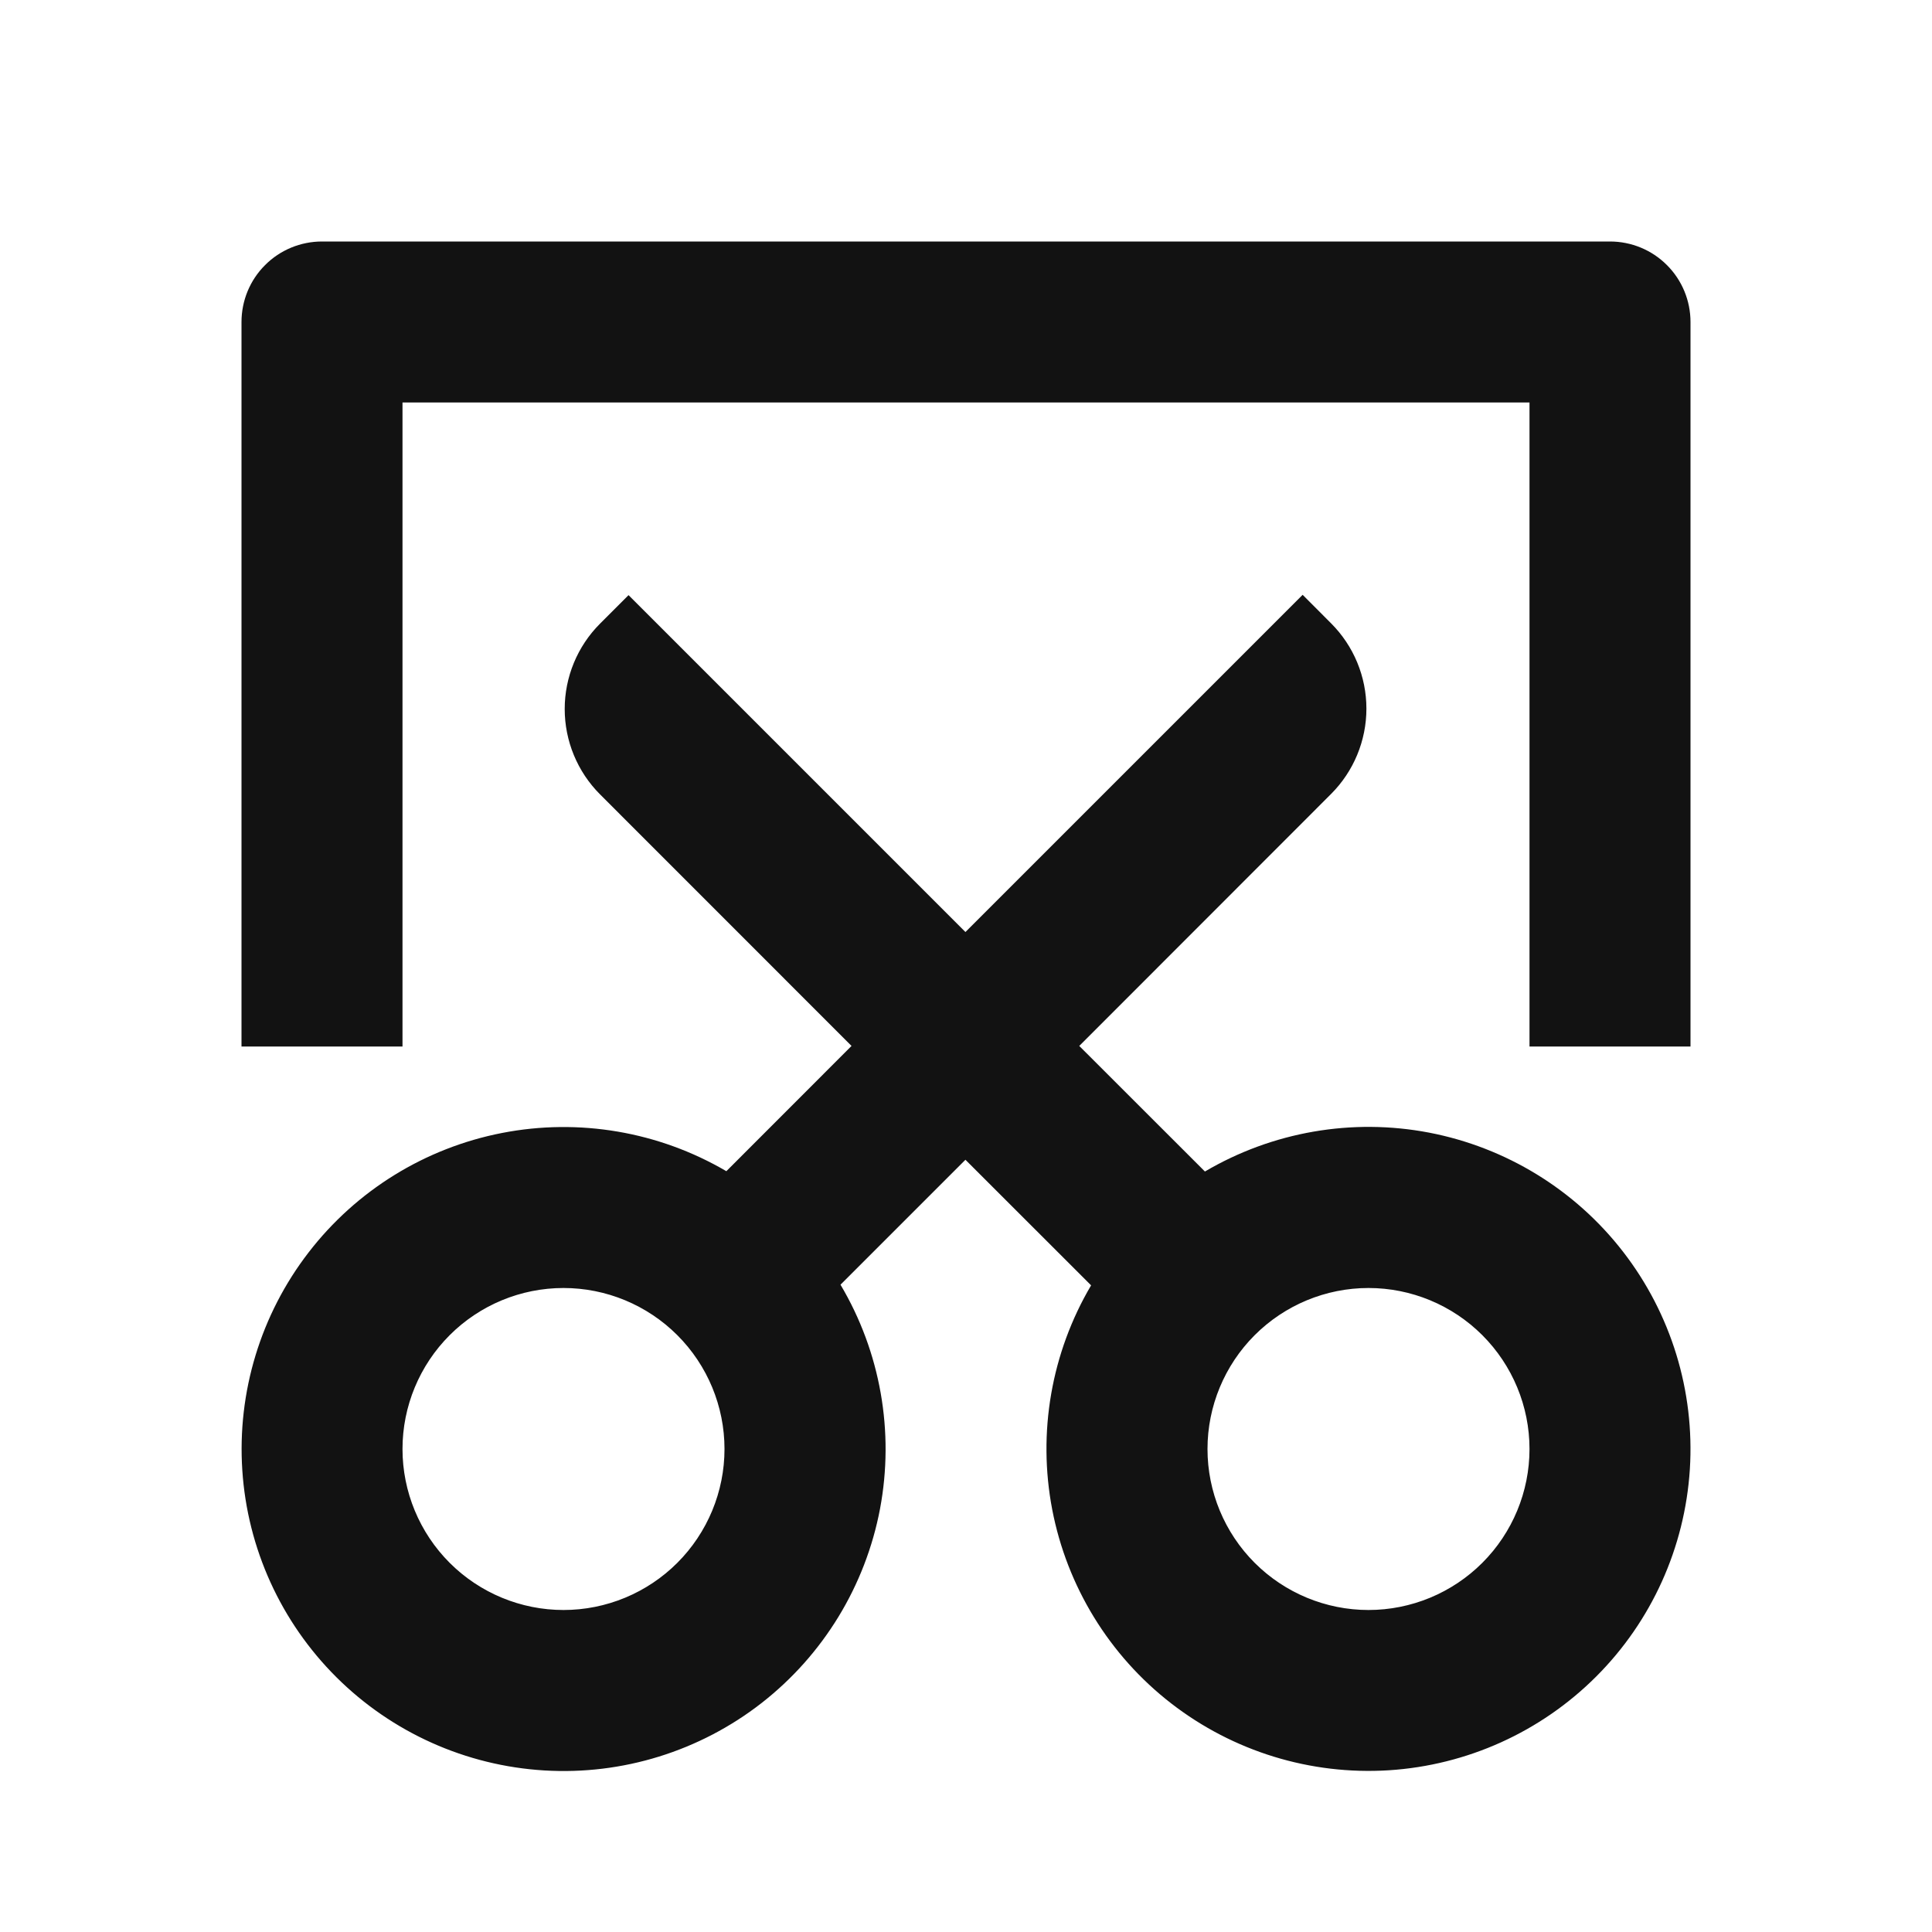 <svg xmlns="http://www.w3.org/2000/svg" width="24" height="24" fill="none"><g clip-path="url(#a)"><g><path fill="#121212" d="M11.993 14.407L10.441 15.959C10.938 16.796 11.112 17.786 10.932 18.743C10.751 19.699 10.228 20.557 9.46 21.156C8.692 21.754 7.732 22.052 6.76 21.993C5.788 21.934 4.871 21.523 4.181 20.837C3.49 20.15 3.074 19.236 3.01 18.264C2.946 17.293 3.238 16.331 3.832 15.56C4.426 14.788 5.281 14.26 6.237 14.074C7.192 13.888 8.183 14.057 9.023 14.549L10.578 12.993L7.454 9.868C7.173 9.587 7.015 9.205 7.015 8.807C7.015 8.41 7.173 8.028 7.454 7.747L7.808 7.393L11.993 11.578L16.182 7.389L16.535 7.743C16.816 8.024 16.974 8.405 16.974 8.803C16.974 9.2 16.816 9.582 16.535 9.863L13.407 12.993L14.968 14.553C15.807 14.059 16.797 13.887 17.753 14.07C18.709 14.254 19.566 14.779 20.162 15.549C20.758 16.319 21.053 17.279 20.992 18.251C20.93 19.223 20.517 20.139 19.828 20.827C19.14 21.515 18.224 21.929 17.252 21.991C16.28 22.052 15.32 21.757 14.55 21.161C13.78 20.565 13.255 19.708 13.071 18.752C12.888 17.796 13.059 16.806 13.554 15.967L11.993 14.407ZM19 13V5H5V13H3V4C3 3.735 3.105 3.48 3.293 3.293C3.48 3.105 3.735 3 4 3H20C20.265 3 20.52 3.105 20.707 3.293C20.895 3.48 21 3.735 21 4V13H19ZM7 20C7.53 20 8.039 19.789 8.414 19.414C8.789 19.039 9 18.53 9 18C9 17.47 8.789 16.961 8.414 16.586C8.039 16.211 7.53 16 7 16C6.47 16 5.961 16.211 5.586 16.586C5.211 16.961 5 17.47 5 18C5 18.53 5.211 19.039 5.586 19.414C5.961 19.789 6.47 20 7 20ZM17 20C17.53 20 18.039 19.789 18.414 19.414C18.789 19.039 19 18.53 19 18C19 17.47 18.789 16.961 18.414 16.586C18.039 16.211 17.53 16 17 16C16.47 16 15.961 16.211 15.586 16.586C15.211 16.961 15 17.47 15 18C15 18.53 15.211 19.039 15.586 19.414C15.961 19.789 16.47 20 17 20Z"/></g></g><defs><clipPath id="a"><rect width="24" height="24" fill="white"/></clipPath></defs></svg>